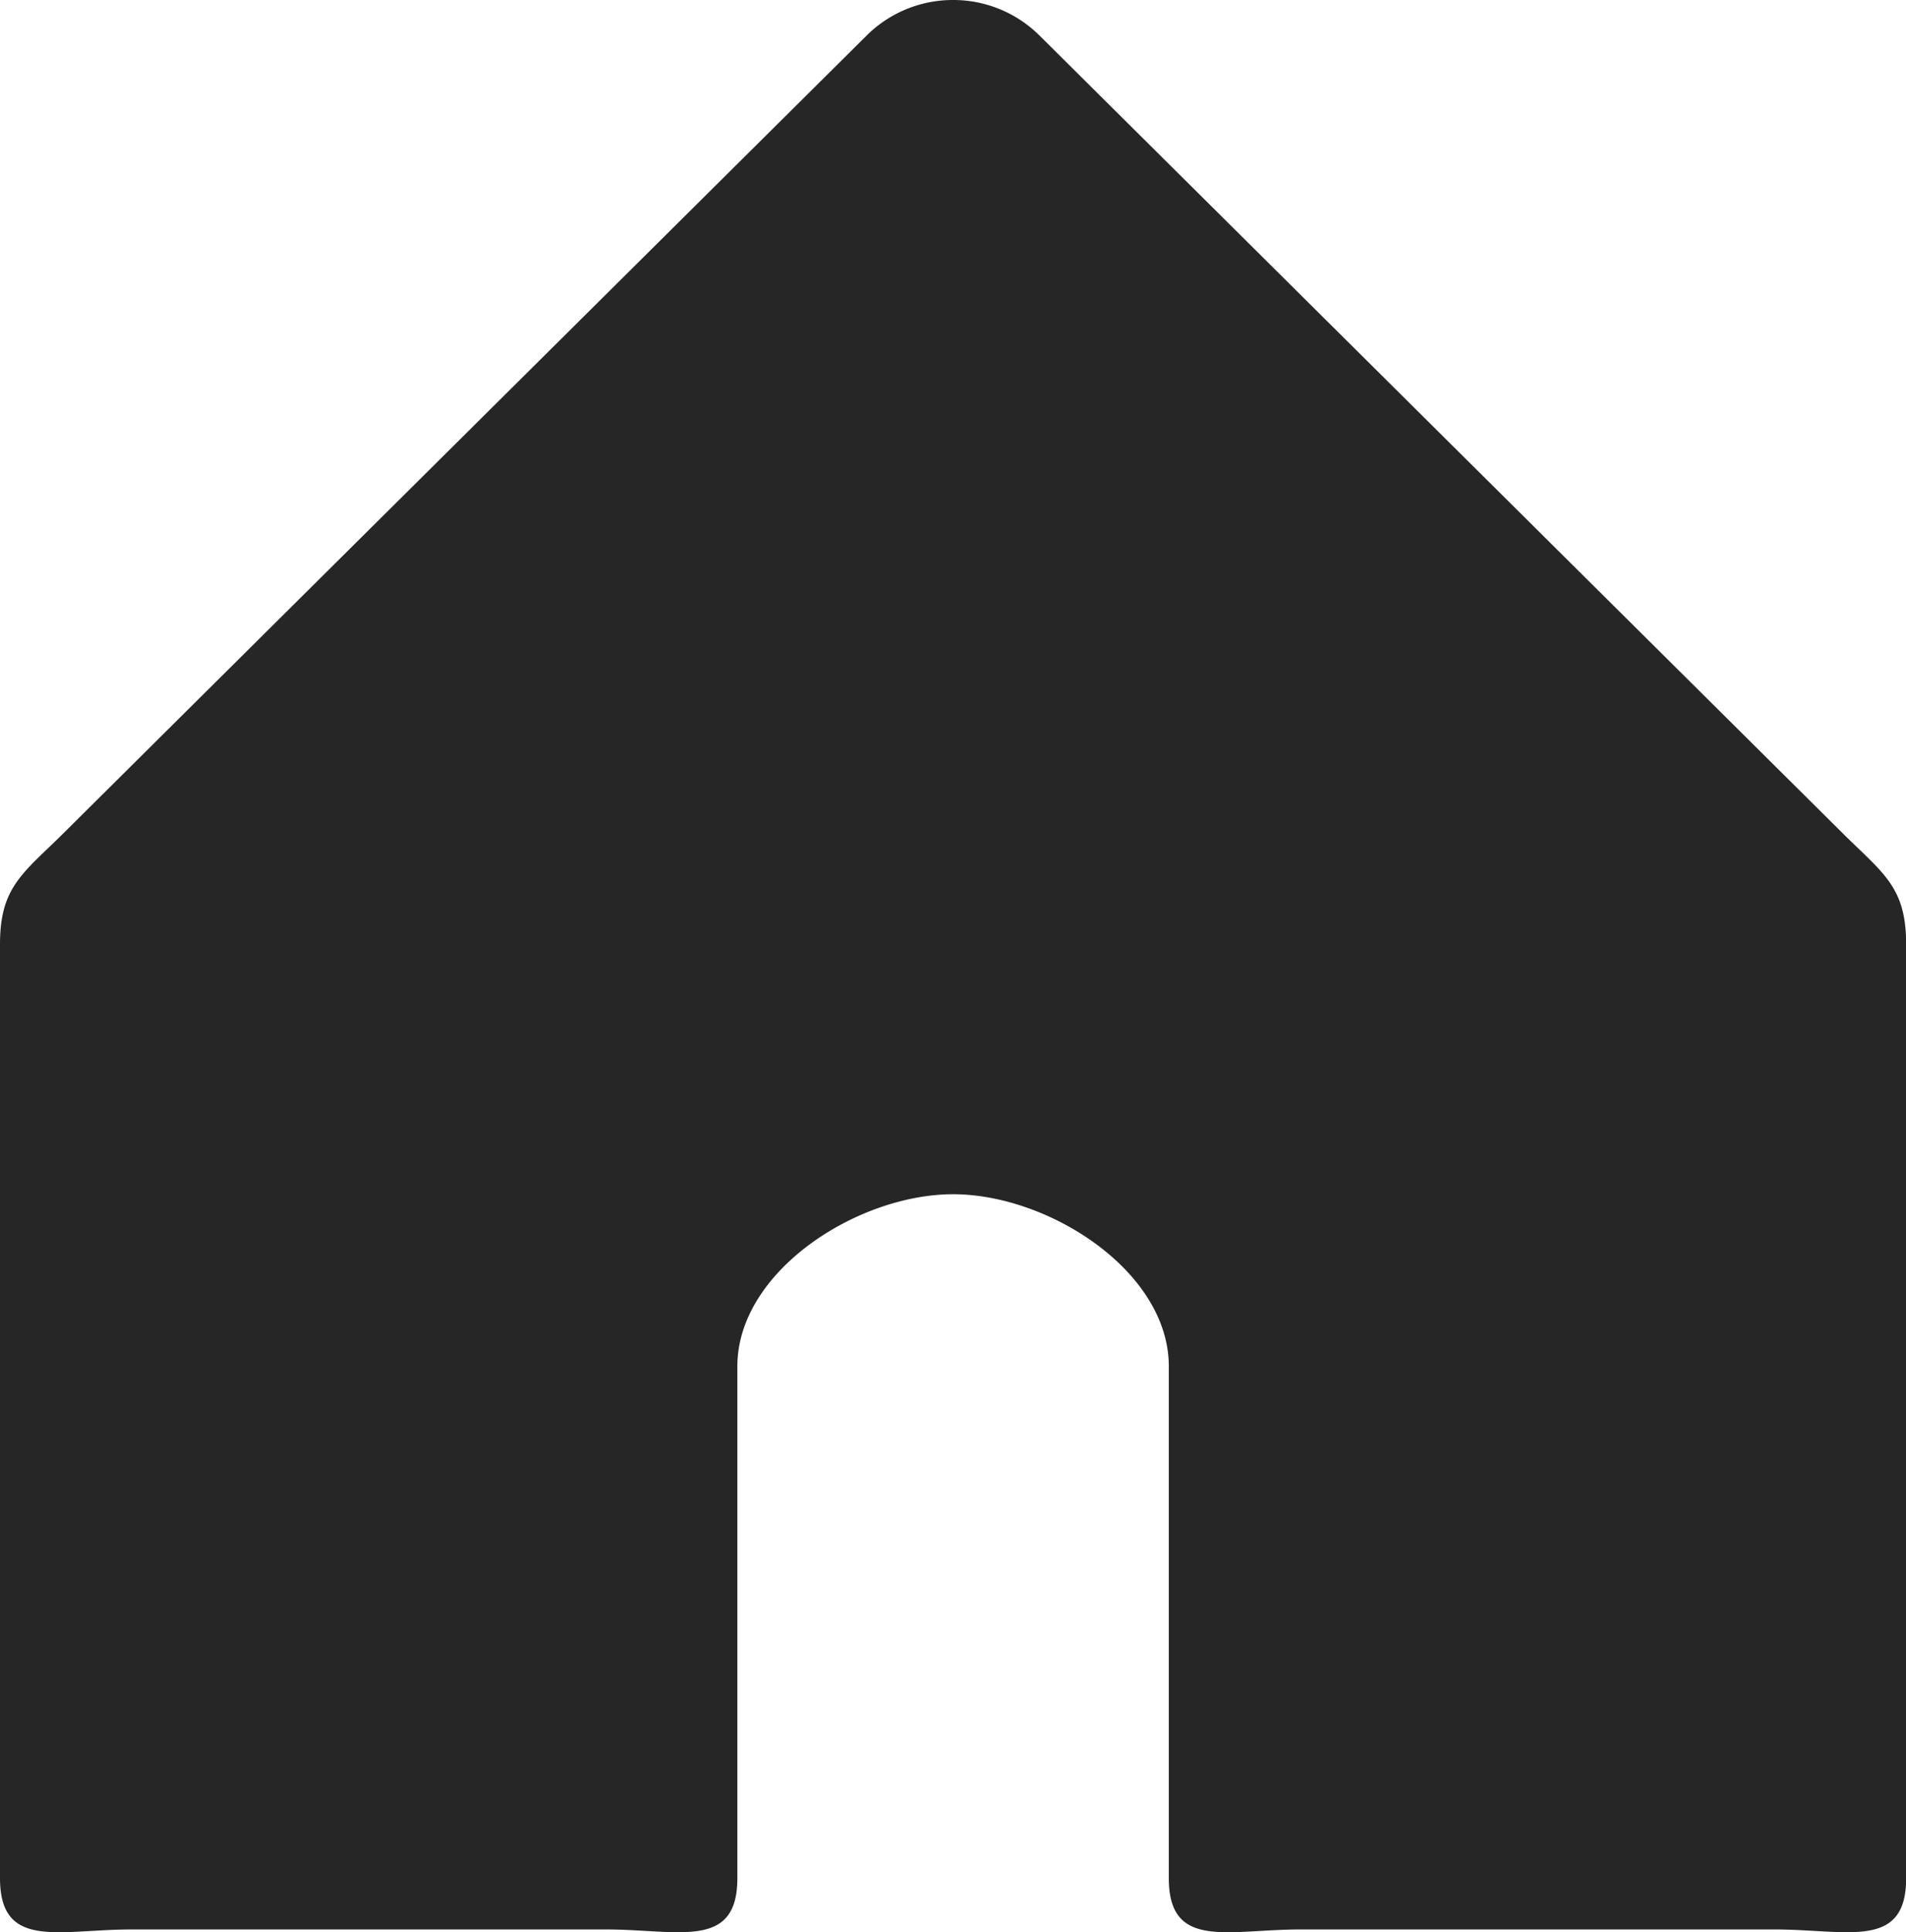 <svg xmlns="http://www.w3.org/2000/svg" width="44.995" height="45.595" viewBox="0 0 44.995 45.595">
  <path id="home_icon" data-name="home icon" d="M74.5,1265.881a2.887,2.887,0,0,0-2.04.839l-18.947,18.81c-.967.96-1.511,1.272-1.511,2.63V1310.2c0,1.7,1.388,1.21,3.1,1.21H66.309c1.711,0,3.1.489,3.1-1.21v-12.078c0-2.243,2.834-4.061,5.093-4.061s5.092,1.818,5.092,4.061V1310.2c0,1.7,1.387,1.21,3.1,1.21H93.9c1.711,0,3.1.489,3.1-1.21V1288.16c0-1.358-.544-1.669-1.511-2.63l-18.947-18.81a2.886,2.886,0,0,0-2.039-.839" transform="translate(-52.002 -1265.881)" fill="#262627"/>
</svg>
